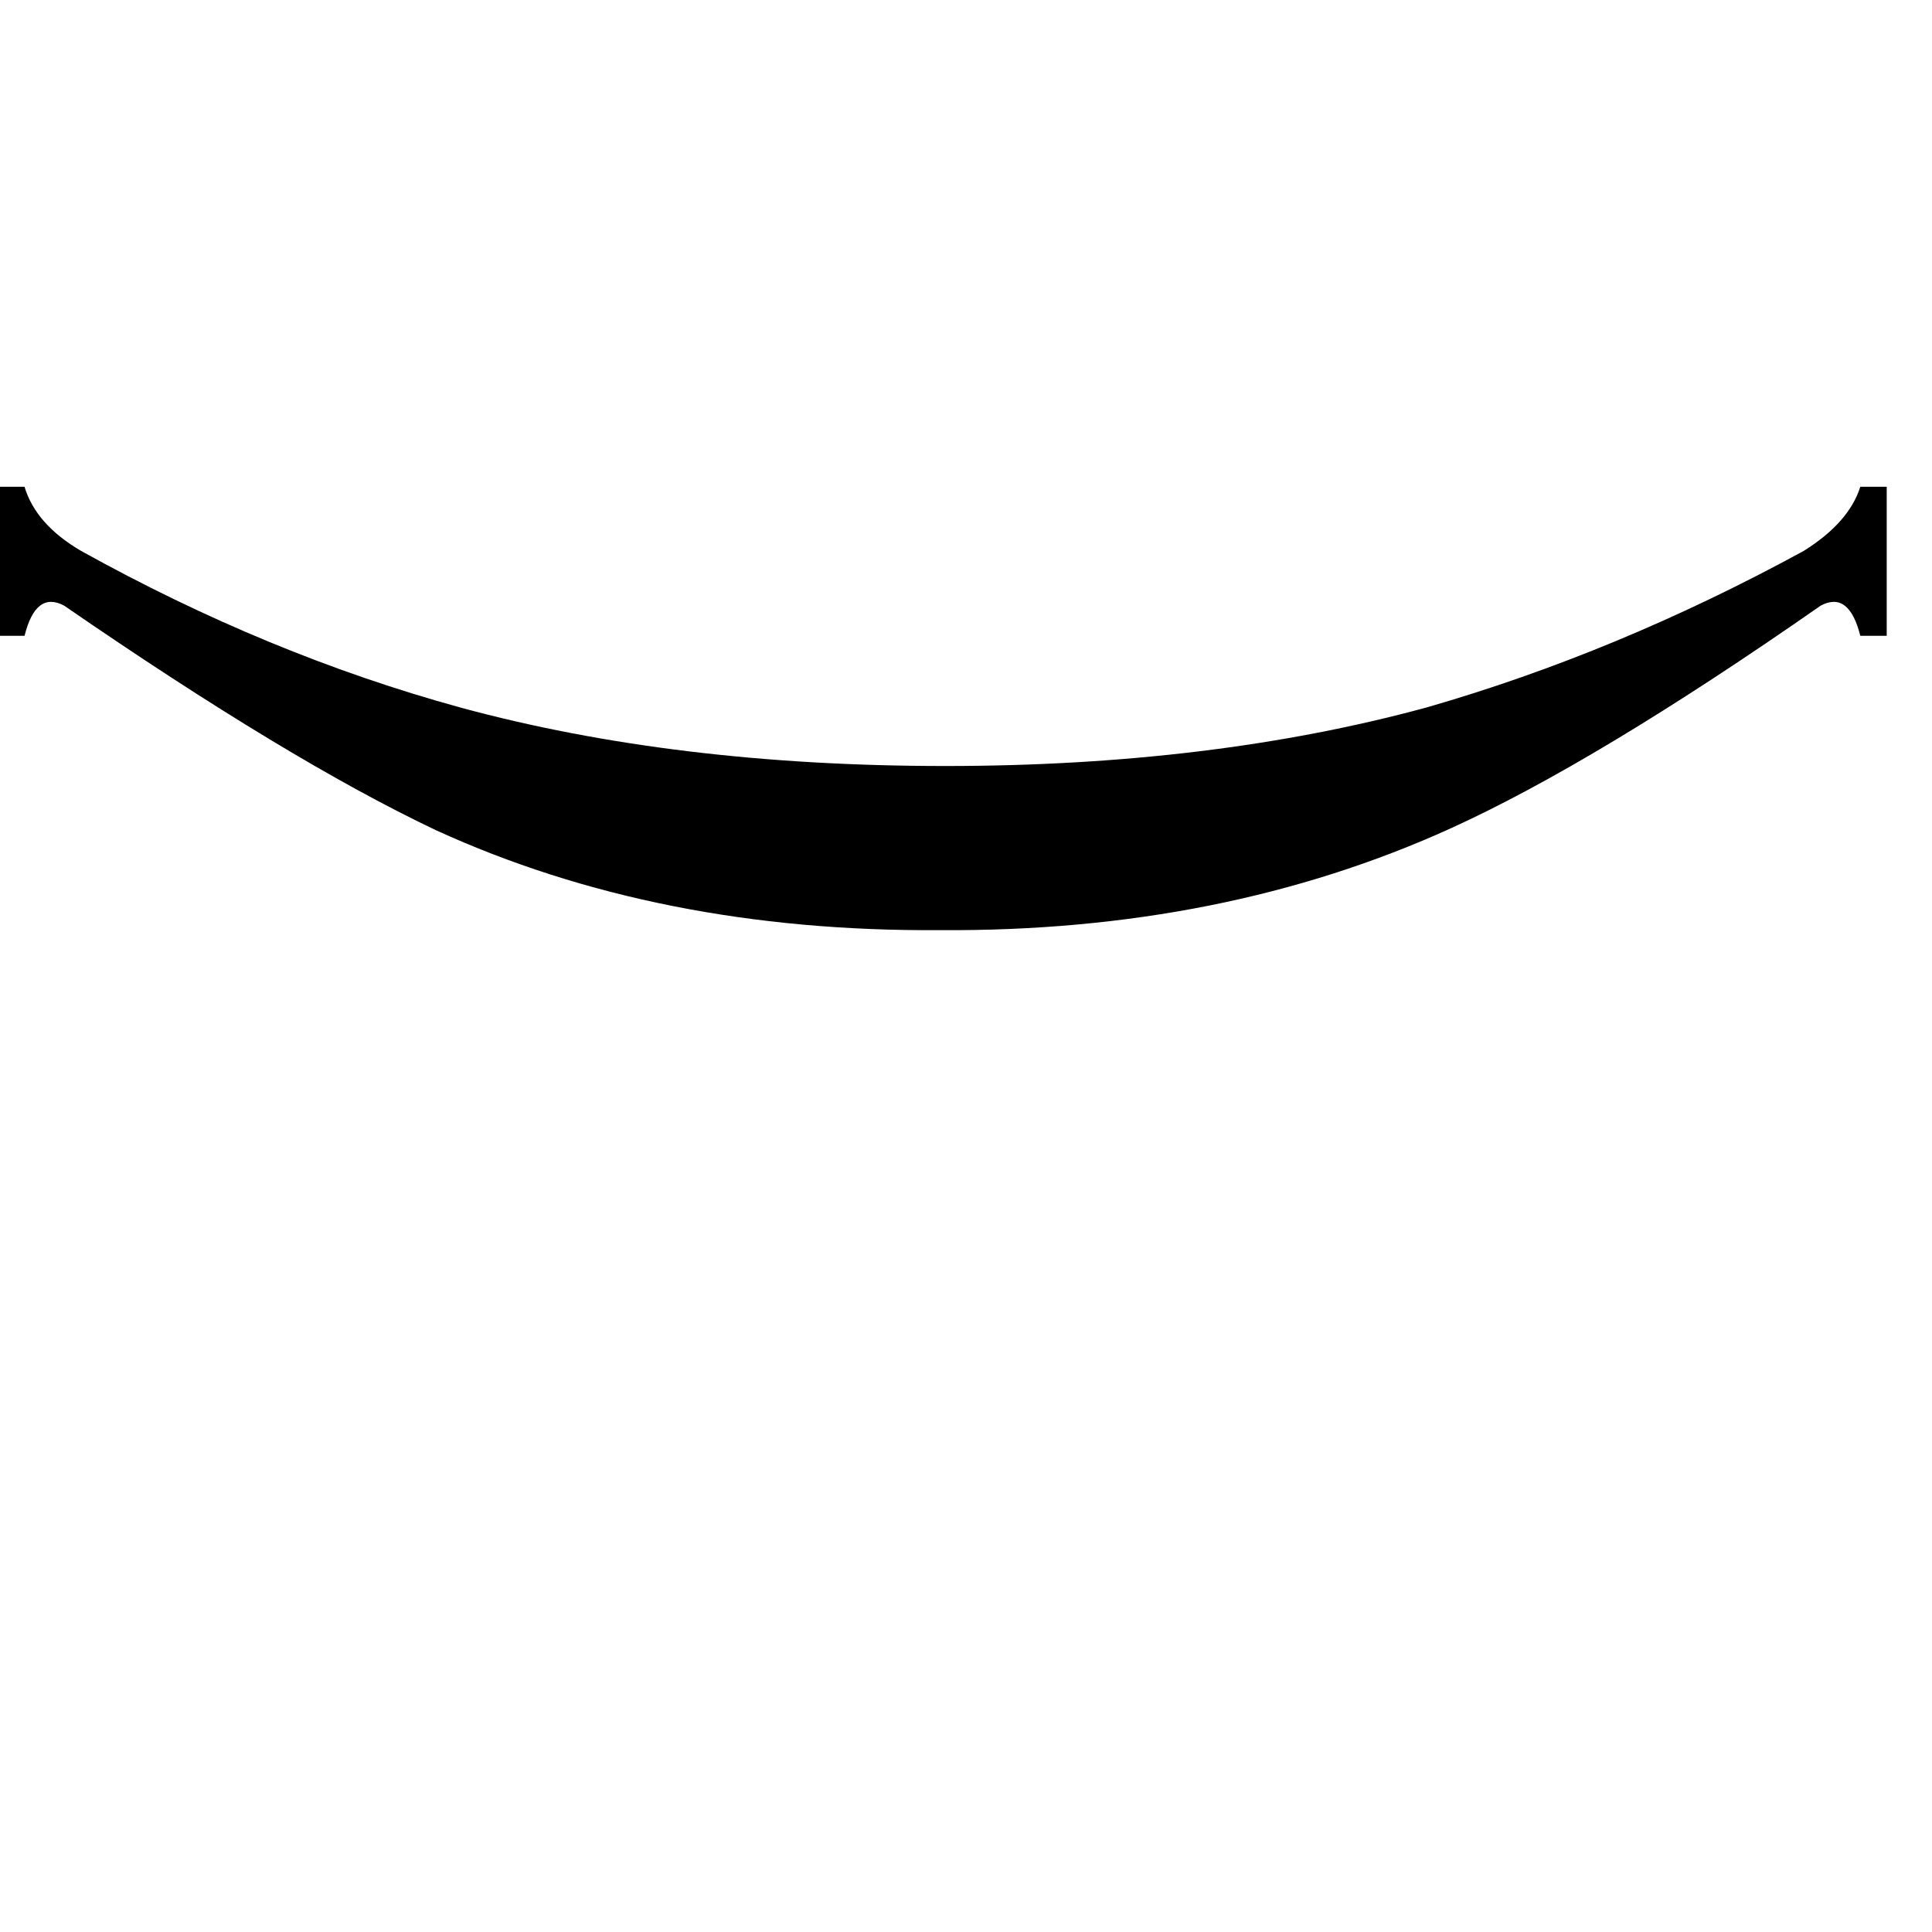 <svg xmlns="http://www.w3.org/2000/svg" viewBox="0 -800 1024 1024">
	<path fill="#000000" d="M498 -307Q349 -306 231 -360Q153 -397 34 -479Q19 -487 13 -463H0V-542H13Q19 -522 43 -508Q142 -453 244 -425Q358 -394 501 -394Q642 -394 756 -425Q857 -454 956 -508Q980 -523 986 -542H1000V-463H986Q980 -487 965 -479Q846 -396 769 -361Q648 -306 498 -307Z"/>
</svg>